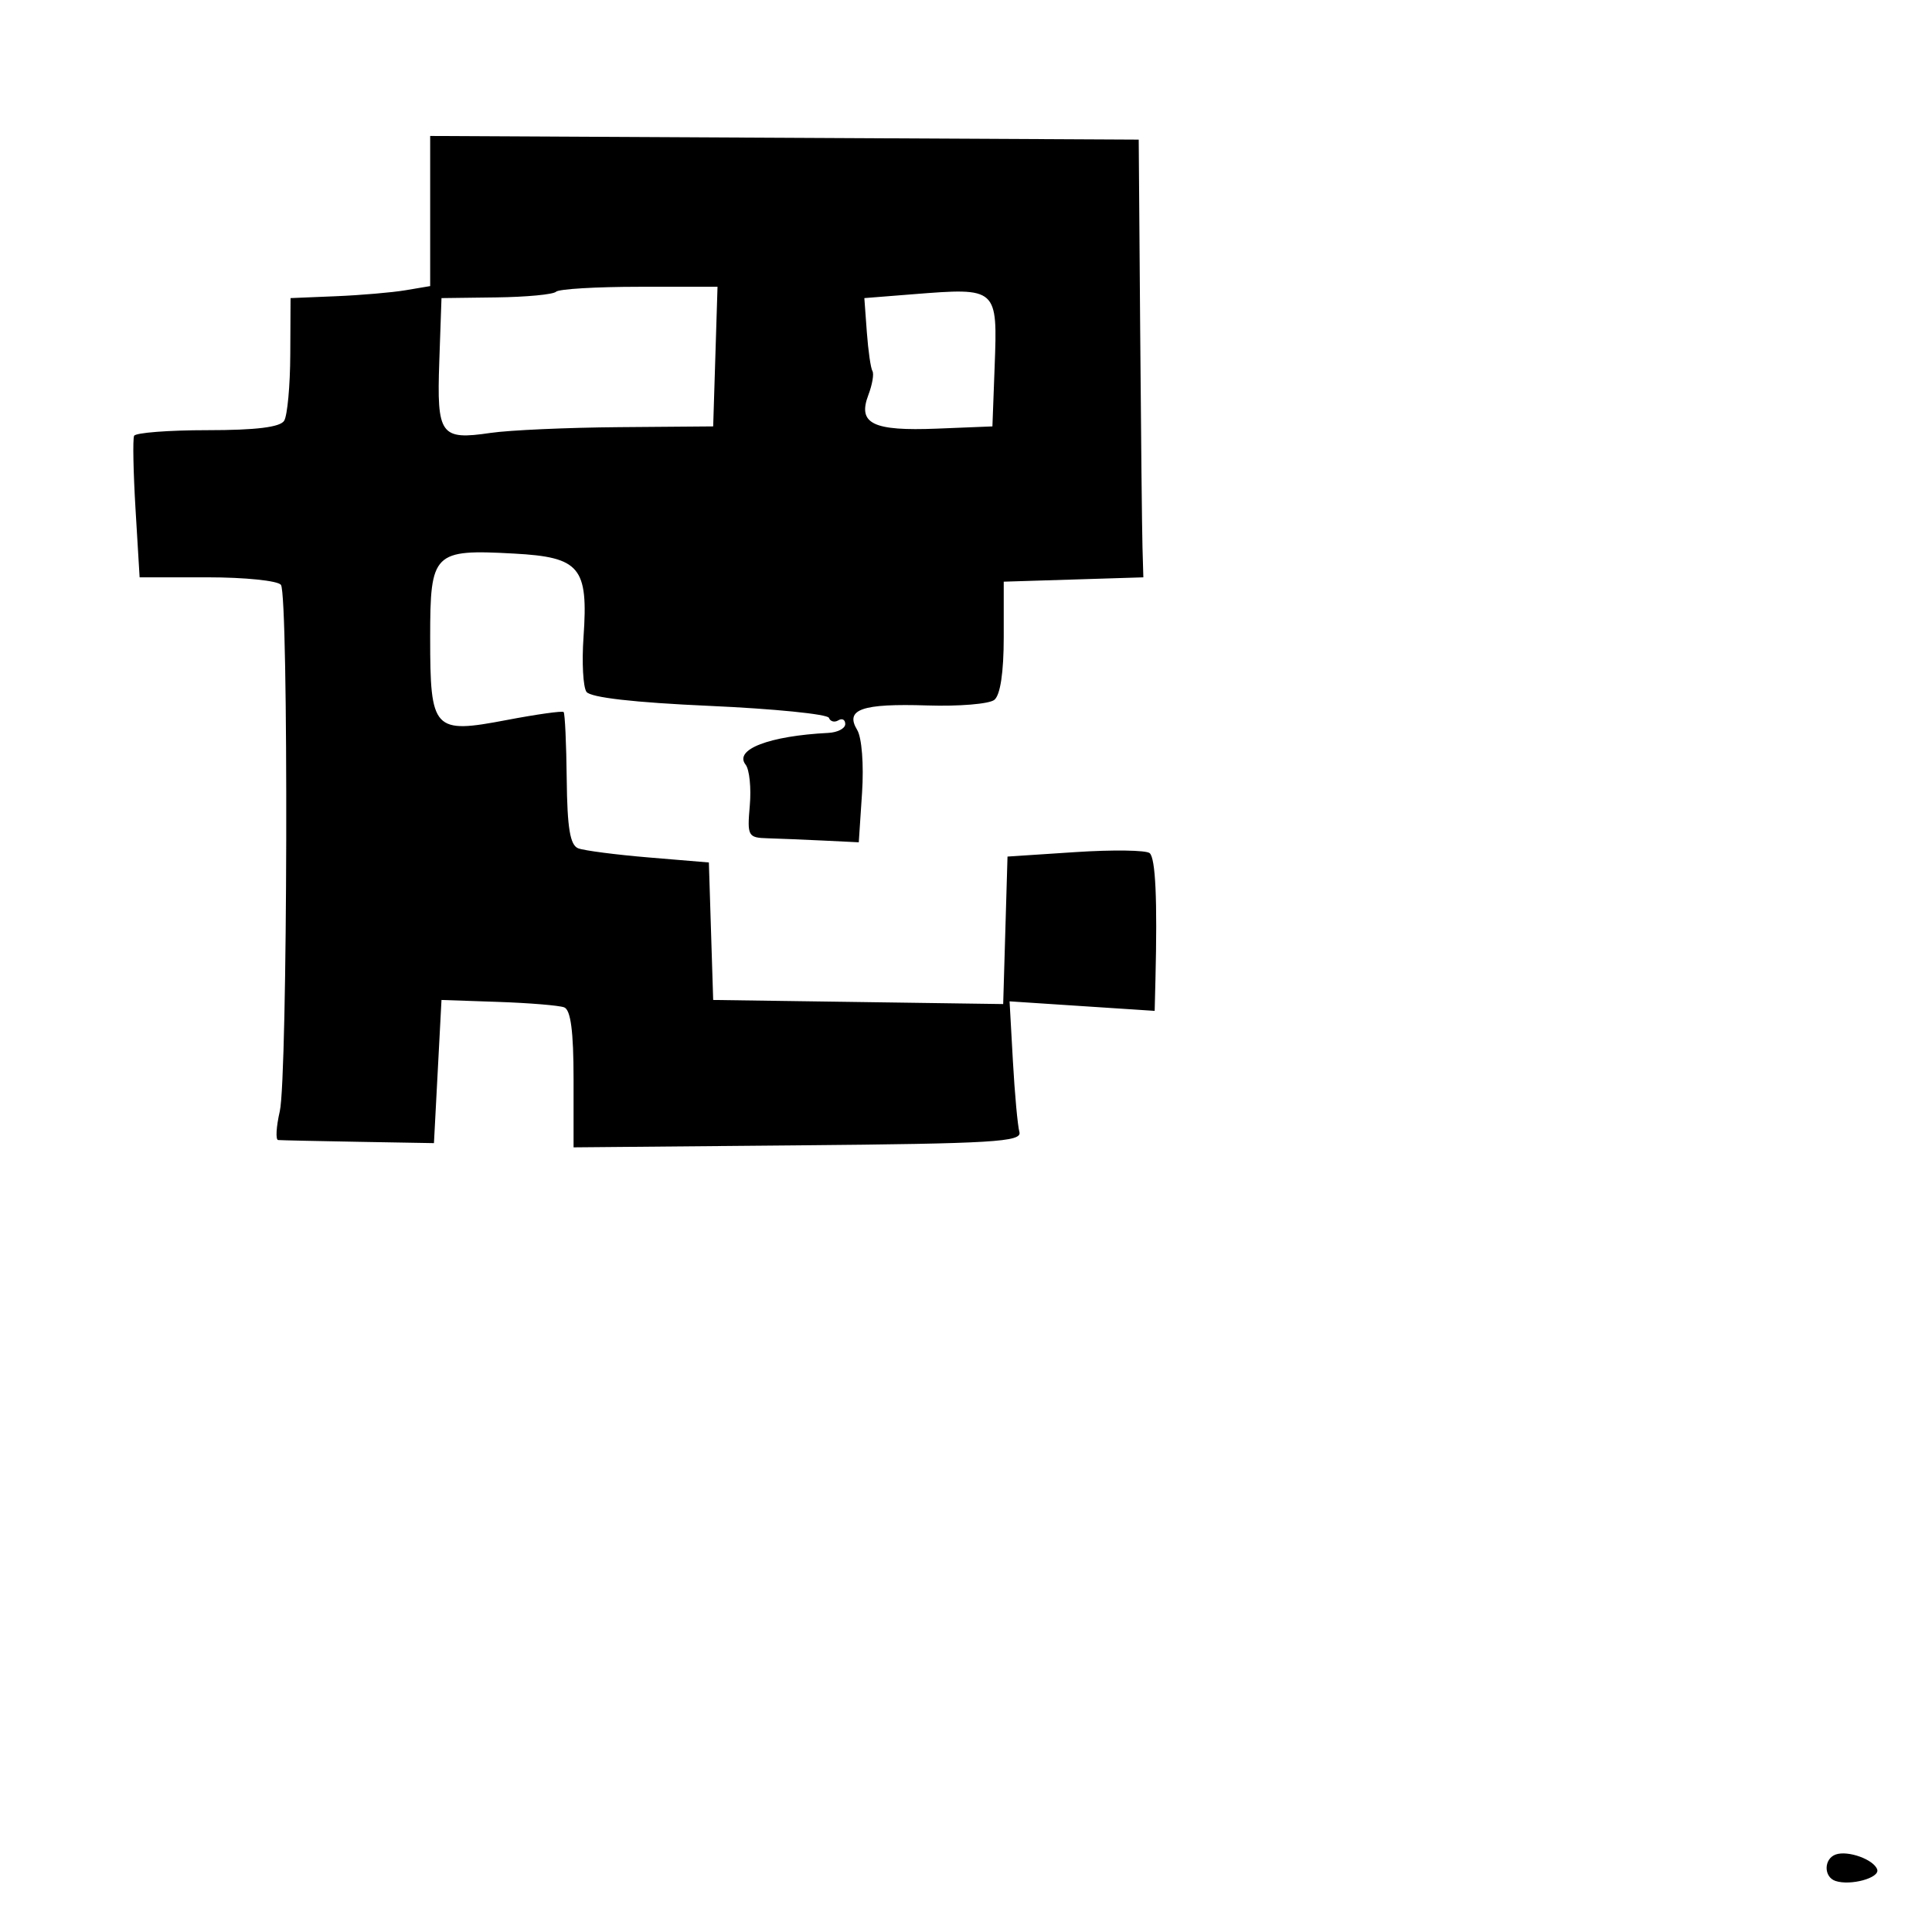 <svg xmlns="http://www.w3.org/2000/svg" width="256" height="256" viewBox="0 0 256 256" version="1.1">
	<path d="M 57 27.963 L 57 37.909 53.750 38.457 C 51.962 38.758, 47.800 39.116, 44.500 39.252 L 38.500 39.500 38.463 47 C 38.443 51.125, 38.079 55.063, 37.654 55.750 C 37.125 56.606, 33.926 57, 27.500 57 C 22.340 57, 17.961 57.338, 17.769 57.750 C 17.577 58.163, 17.663 62.550, 17.960 67.500 L 18.500 76.500 27.500 76.498 C 32.450 76.497, 36.827 76.947, 37.227 77.498 C 38.257 78.917, 38.116 142.714, 37.073 147.250 C 36.599 149.312, 36.501 151.027, 36.855 151.061 C 37.210 151.094, 42 151.200, 47.500 151.296 L 57.500 151.471 58 141.985 L 58.500 132.500 66 132.757 C 70.125 132.898, 74.063 133.222, 74.750 133.476 C 75.624 133.798, 76 136.659, 76 142.983 L 76 152.030 105.750 151.765 C 131.633 151.534, 135.445 151.305, 135.077 150 C 134.844 149.175, 134.456 144.941, 134.214 140.592 L 133.774 132.683 143.387 133.315 L 153 133.946 153.105 129.723 C 153.366 119.197, 153.114 113.723, 152.339 113.047 C 151.878 112.645, 147.450 112.582, 142.500 112.908 L 133.500 113.500 133.214 123.271 L 132.927 133.043 113.714 132.771 L 94.500 132.500 94.214 123.391 L 93.929 114.282 85.991 113.620 C 81.625 113.256, 77.408 112.710, 76.620 112.408 C 75.541 111.993, 75.164 109.738, 75.094 103.263 C 75.043 98.536, 74.858 94.525, 74.683 94.349 C 74.507 94.174, 71.115 94.650, 67.144 95.406 C 57.416 97.260, 57 96.811, 57 84.464 C 57 73.175, 57.408 72.767, 68.118 73.352 C 76.872 73.830, 77.965 75.144, 77.320 84.412 C 77.086 87.760, 77.261 91.027, 77.708 91.671 C 78.232 92.426, 84.026 93.088, 94.010 93.533 C 102.530 93.913, 109.651 94.626, 109.835 95.118 C 110.020 95.610, 110.582 95.758, 111.085 95.447 C 111.588 95.136, 112 95.359, 112 95.941 C 112 96.523, 110.987 97.051, 109.750 97.114 C 101.917 97.511, 97.223 99.314, 98.797 101.320 C 99.307 101.969, 99.556 104.412, 99.351 106.750 C 98.997 110.799, 99.110 111.004, 101.740 111.078 C 103.258 111.121, 106.591 111.258, 109.146 111.382 L 113.792 111.609 114.226 105.055 C 114.473 101.315, 114.196 97.735, 113.580 96.719 C 111.925 93.991, 114.202 93.196, 122.873 93.476 C 127.068 93.612, 131.063 93.280, 131.750 92.739 C 132.547 92.112, 133 89.096, 133 84.415 L 133 77.075 142.250 76.788 L 151.500 76.500 151.385 72.500 C 151.322 70.300, 151.184 57.250, 151.078 43.500 L 150.886 18.500 103.943 18.258 L 57 18.016 57 27.963 M 73.676 38.657 C 73.314 39.019, 69.752 39.356, 65.759 39.407 L 58.500 39.500 58.207 47.914 C 57.867 57.668, 58.351 58.341, 65 57.363 C 67.475 56.999, 75.125 56.656, 82 56.601 L 94.500 56.500 94.788 47.250 L 95.075 38 84.704 38 C 79 38, 74.038 38.296, 73.676 38.657 M 121.015 38.986 L 114.530 39.500 114.859 43.998 C 115.041 46.472, 115.375 48.797, 115.602 49.164 C 115.829 49.532, 115.585 50.960, 115.061 52.339 C 113.614 56.145, 115.641 57.139, 124.158 56.796 L 131.500 56.500 131.795 48.595 C 132.186 38.101, 132.187 38.102, 121.015 38.986 M 243.250 245.729 C 241.651 246.289, 241.625 248.708, 243.212 249.237 C 245.204 249.901, 249.110 248.830, 248.740 247.721 C 248.301 246.402, 244.877 245.160, 243.250 245.729" stroke="none" fill="black" fill-rule="evenodd"/>
</svg>